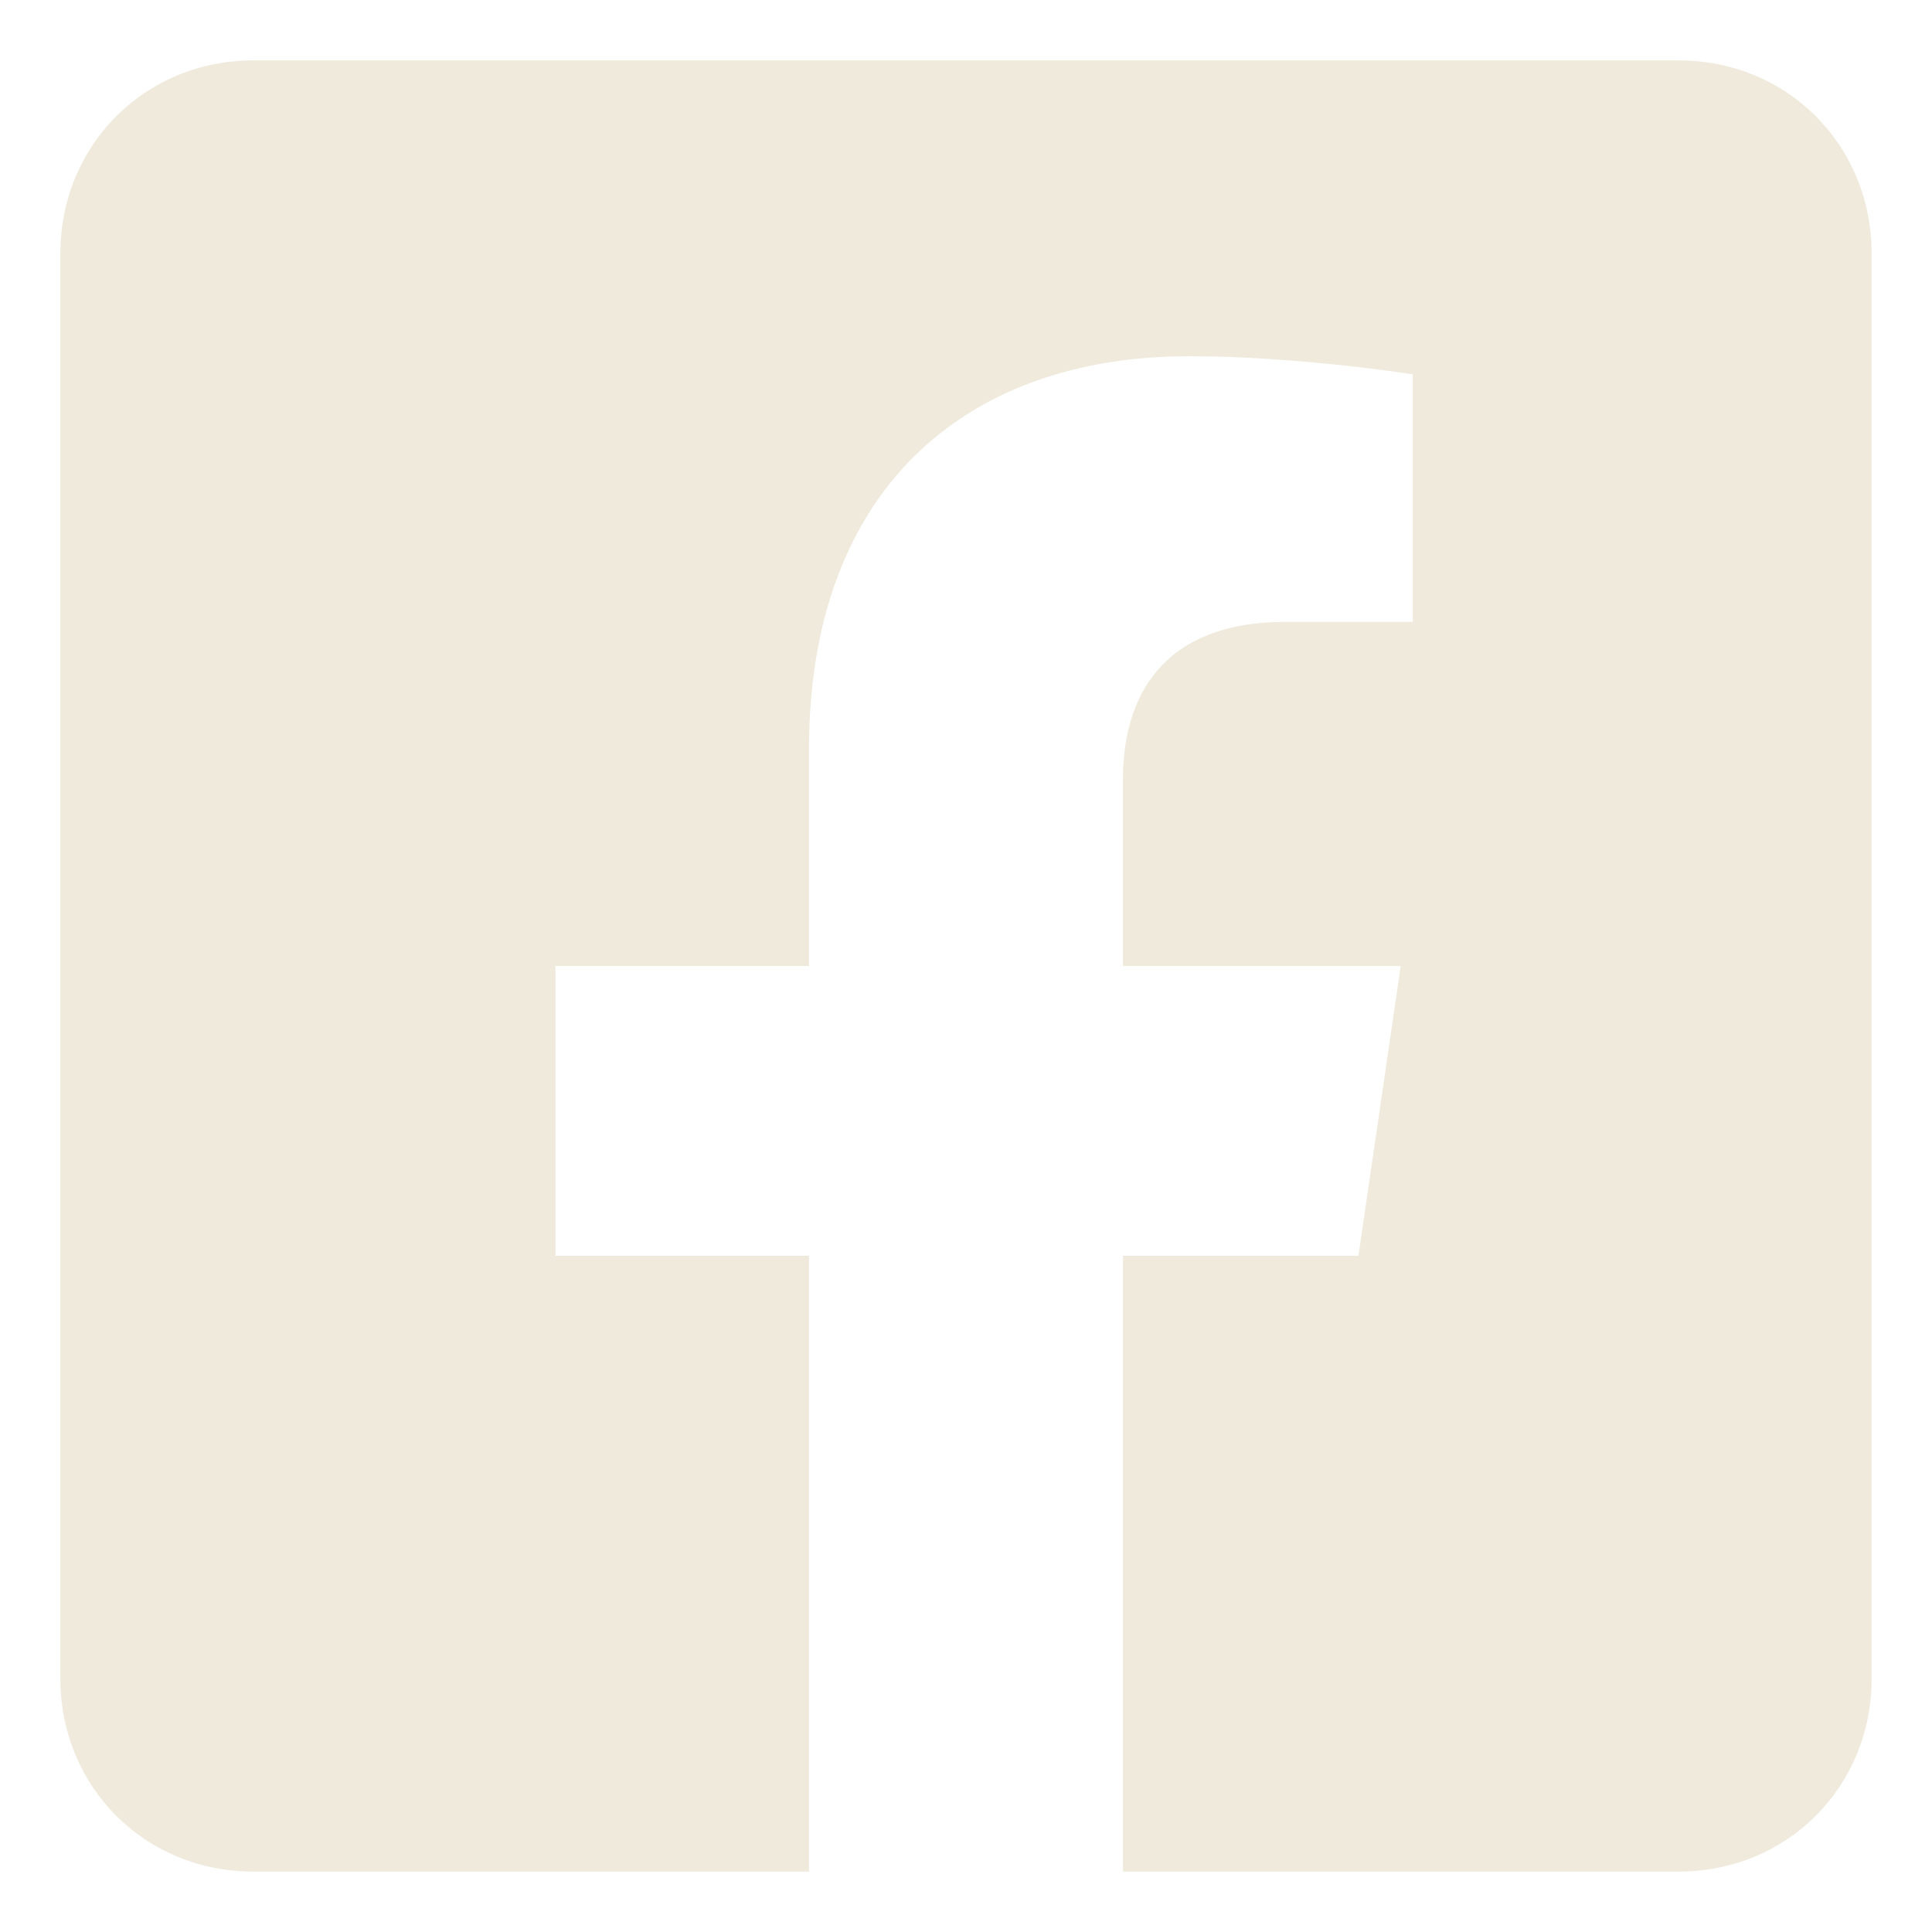 <?xml version="1.0" encoding="utf-8"?>
<!-- Generator: Adobe Illustrator 24.0.3, SVG Export Plug-In . SVG Version: 6.00 Build 0)  -->
<svg version="1.1" id="Layer_1" xmlns="http://www.w3.org/2000/svg" xmlns:xlink="http://www.w3.org/1999/xlink" x="0px" y="0px"
	 viewBox="0 0 32 32" style="enable-background:new 0 0 32 32;" xml:space="preserve">
<g>
	<path fill="#efeadc" d="M31,4.2v23.6c0,1.8-1.4,3.2-3.2,3.2h-9.2V20.8h3.9l0.7-4.8h-4.6v-3.1c0-1.3,0.6-2.6,2.7-2.6h2.1V6.2c0,0-1.9-0.3-3.7-0.3
		c-3.8,0-6.3,2.3-6.3,6.5V16H9.2v4.8h4.2V31H4.2C2.4,31,1,29.6,1,27.8V4.2C1,2.4,2.4,1,4.2,1h23.6C29.6,1,31,2.4,31,4.2z"/>
</g>
</svg>
